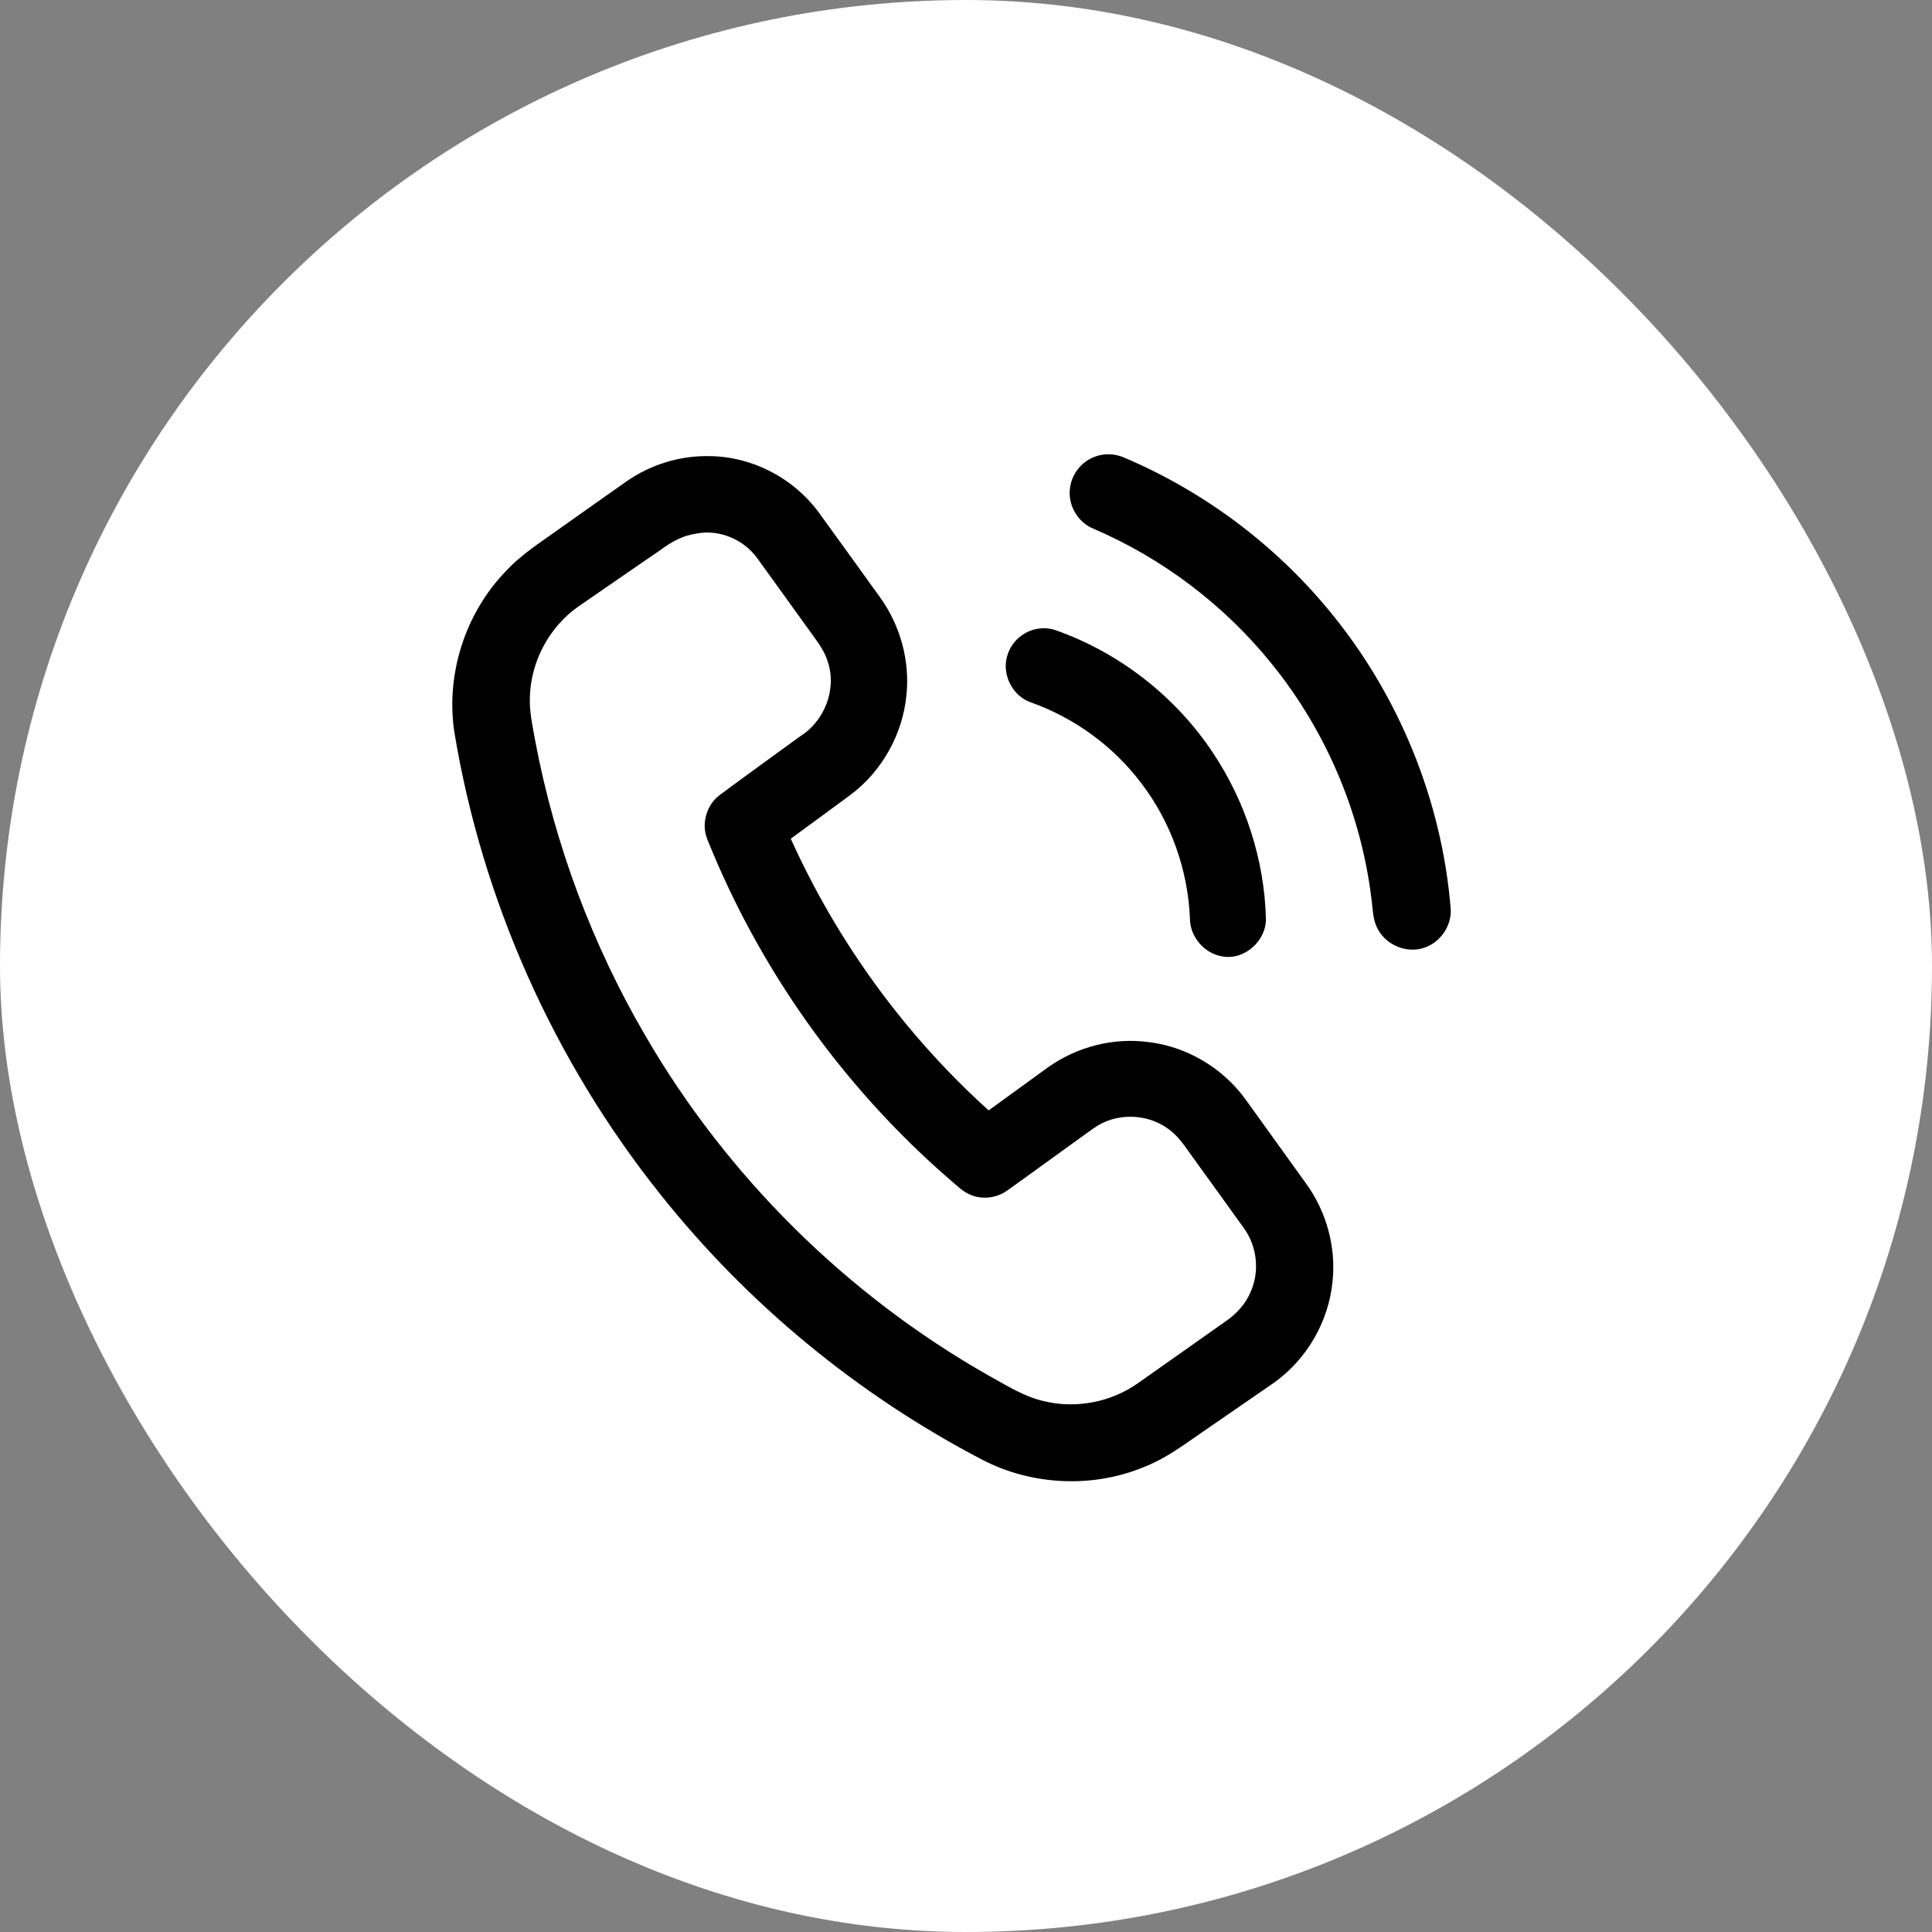 <svg width="30" height="30" viewBox="0 0 30 30" fill="none" xmlns="http://www.w3.org/2000/svg">
<rect x="0" y="0" width="30" height="30" fill="#808080" stroke="none"/>
<rect width="30" height="30" rx="15" fill="white"/>
<path d="M9.731 7.473C10.107 7.211 10.567 7.071 11.025 7.083C11.679 7.09 12.317 7.422 12.706 7.947C13.029 8.389 13.347 8.835 13.667 9.278C13.98 9.713 14.131 10.261 14.075 10.794C14.017 11.401 13.695 11.977 13.207 12.342C12.899 12.571 12.588 12.796 12.279 13.023C12.999 14.621 14.051 16.068 15.352 17.242C15.659 17.02 15.967 16.796 16.274 16.573C16.721 16.255 17.288 16.108 17.833 16.181C18.43 16.252 18.986 16.583 19.339 17.069C19.654 17.506 19.969 17.943 20.283 18.381C20.596 18.814 20.748 19.362 20.692 19.894C20.634 20.518 20.292 21.108 19.782 21.471C19.403 21.733 19.024 21.994 18.645 22.255C18.375 22.441 18.108 22.641 17.801 22.764C16.99 23.114 16.026 23.072 15.245 22.663C13.321 21.658 11.611 20.25 10.259 18.552C8.602 16.48 7.485 13.979 7.054 11.361C6.921 10.466 7.225 9.52 7.854 8.87C8.104 8.599 8.42 8.404 8.716 8.19C9.055 7.952 9.391 7.71 9.731 7.473ZM10.806 8.287C10.604 8.315 10.424 8.415 10.263 8.535C9.833 8.832 9.401 9.126 8.972 9.424C8.532 9.737 8.251 10.258 8.229 10.797C8.214 11.036 8.27 11.271 8.311 11.505C8.615 13.114 9.196 14.67 10.022 16.084C11.292 18.27 13.15 20.109 15.347 21.357C15.626 21.509 15.898 21.688 16.213 21.758C16.703 21.876 17.239 21.776 17.654 21.489C18.118 21.164 18.58 20.835 19.043 20.509C19.206 20.397 19.343 20.244 19.42 20.06C19.561 19.745 19.521 19.36 19.321 19.079C19.06 18.713 18.795 18.35 18.533 17.986C18.412 17.821 18.304 17.64 18.131 17.523C17.8 17.284 17.323 17.279 16.99 17.514C16.544 17.832 16.102 18.157 15.656 18.475C15.498 18.595 15.282 18.632 15.095 18.563C14.948 18.512 14.842 18.392 14.725 18.296C13.084 16.868 11.788 15.045 10.98 13.025C10.887 12.787 10.972 12.496 11.177 12.344C11.588 12.039 12.004 11.74 12.418 11.438C12.8 11.203 12.998 10.707 12.854 10.277C12.812 10.135 12.728 10.01 12.641 9.892C12.346 9.485 12.054 9.074 11.758 8.667C11.545 8.374 11.164 8.213 10.806 8.287Z" fill="black"/>
<path d="M17.003 7.091C17.144 7.038 17.306 7.042 17.445 7.101C18.679 7.622 19.784 8.445 20.636 9.478C21.716 10.781 22.387 12.418 22.526 14.105C22.547 14.372 22.365 14.637 22.111 14.718C21.845 14.808 21.528 14.677 21.397 14.431C21.332 14.319 21.321 14.189 21.308 14.064C21.163 12.693 20.61 11.368 19.74 10.299C19.006 9.391 18.048 8.668 16.975 8.208C16.727 8.106 16.57 7.825 16.618 7.56C16.649 7.35 16.802 7.163 17.003 7.091Z" fill="black"/>
<path d="M16.105 9.765C16.199 9.748 16.297 9.754 16.387 9.784C17.383 10.134 18.258 10.817 18.84 11.698C19.342 12.453 19.631 13.349 19.657 14.256C19.669 14.602 19.329 14.912 18.985 14.852C18.701 14.809 18.476 14.545 18.477 14.259C18.446 13.507 18.182 12.766 17.726 12.167C17.294 11.592 16.69 11.15 16.013 10.909C15.716 10.811 15.544 10.457 15.647 10.163C15.711 9.959 15.895 9.801 16.105 9.765Z" fill="black"/>
</svg>
